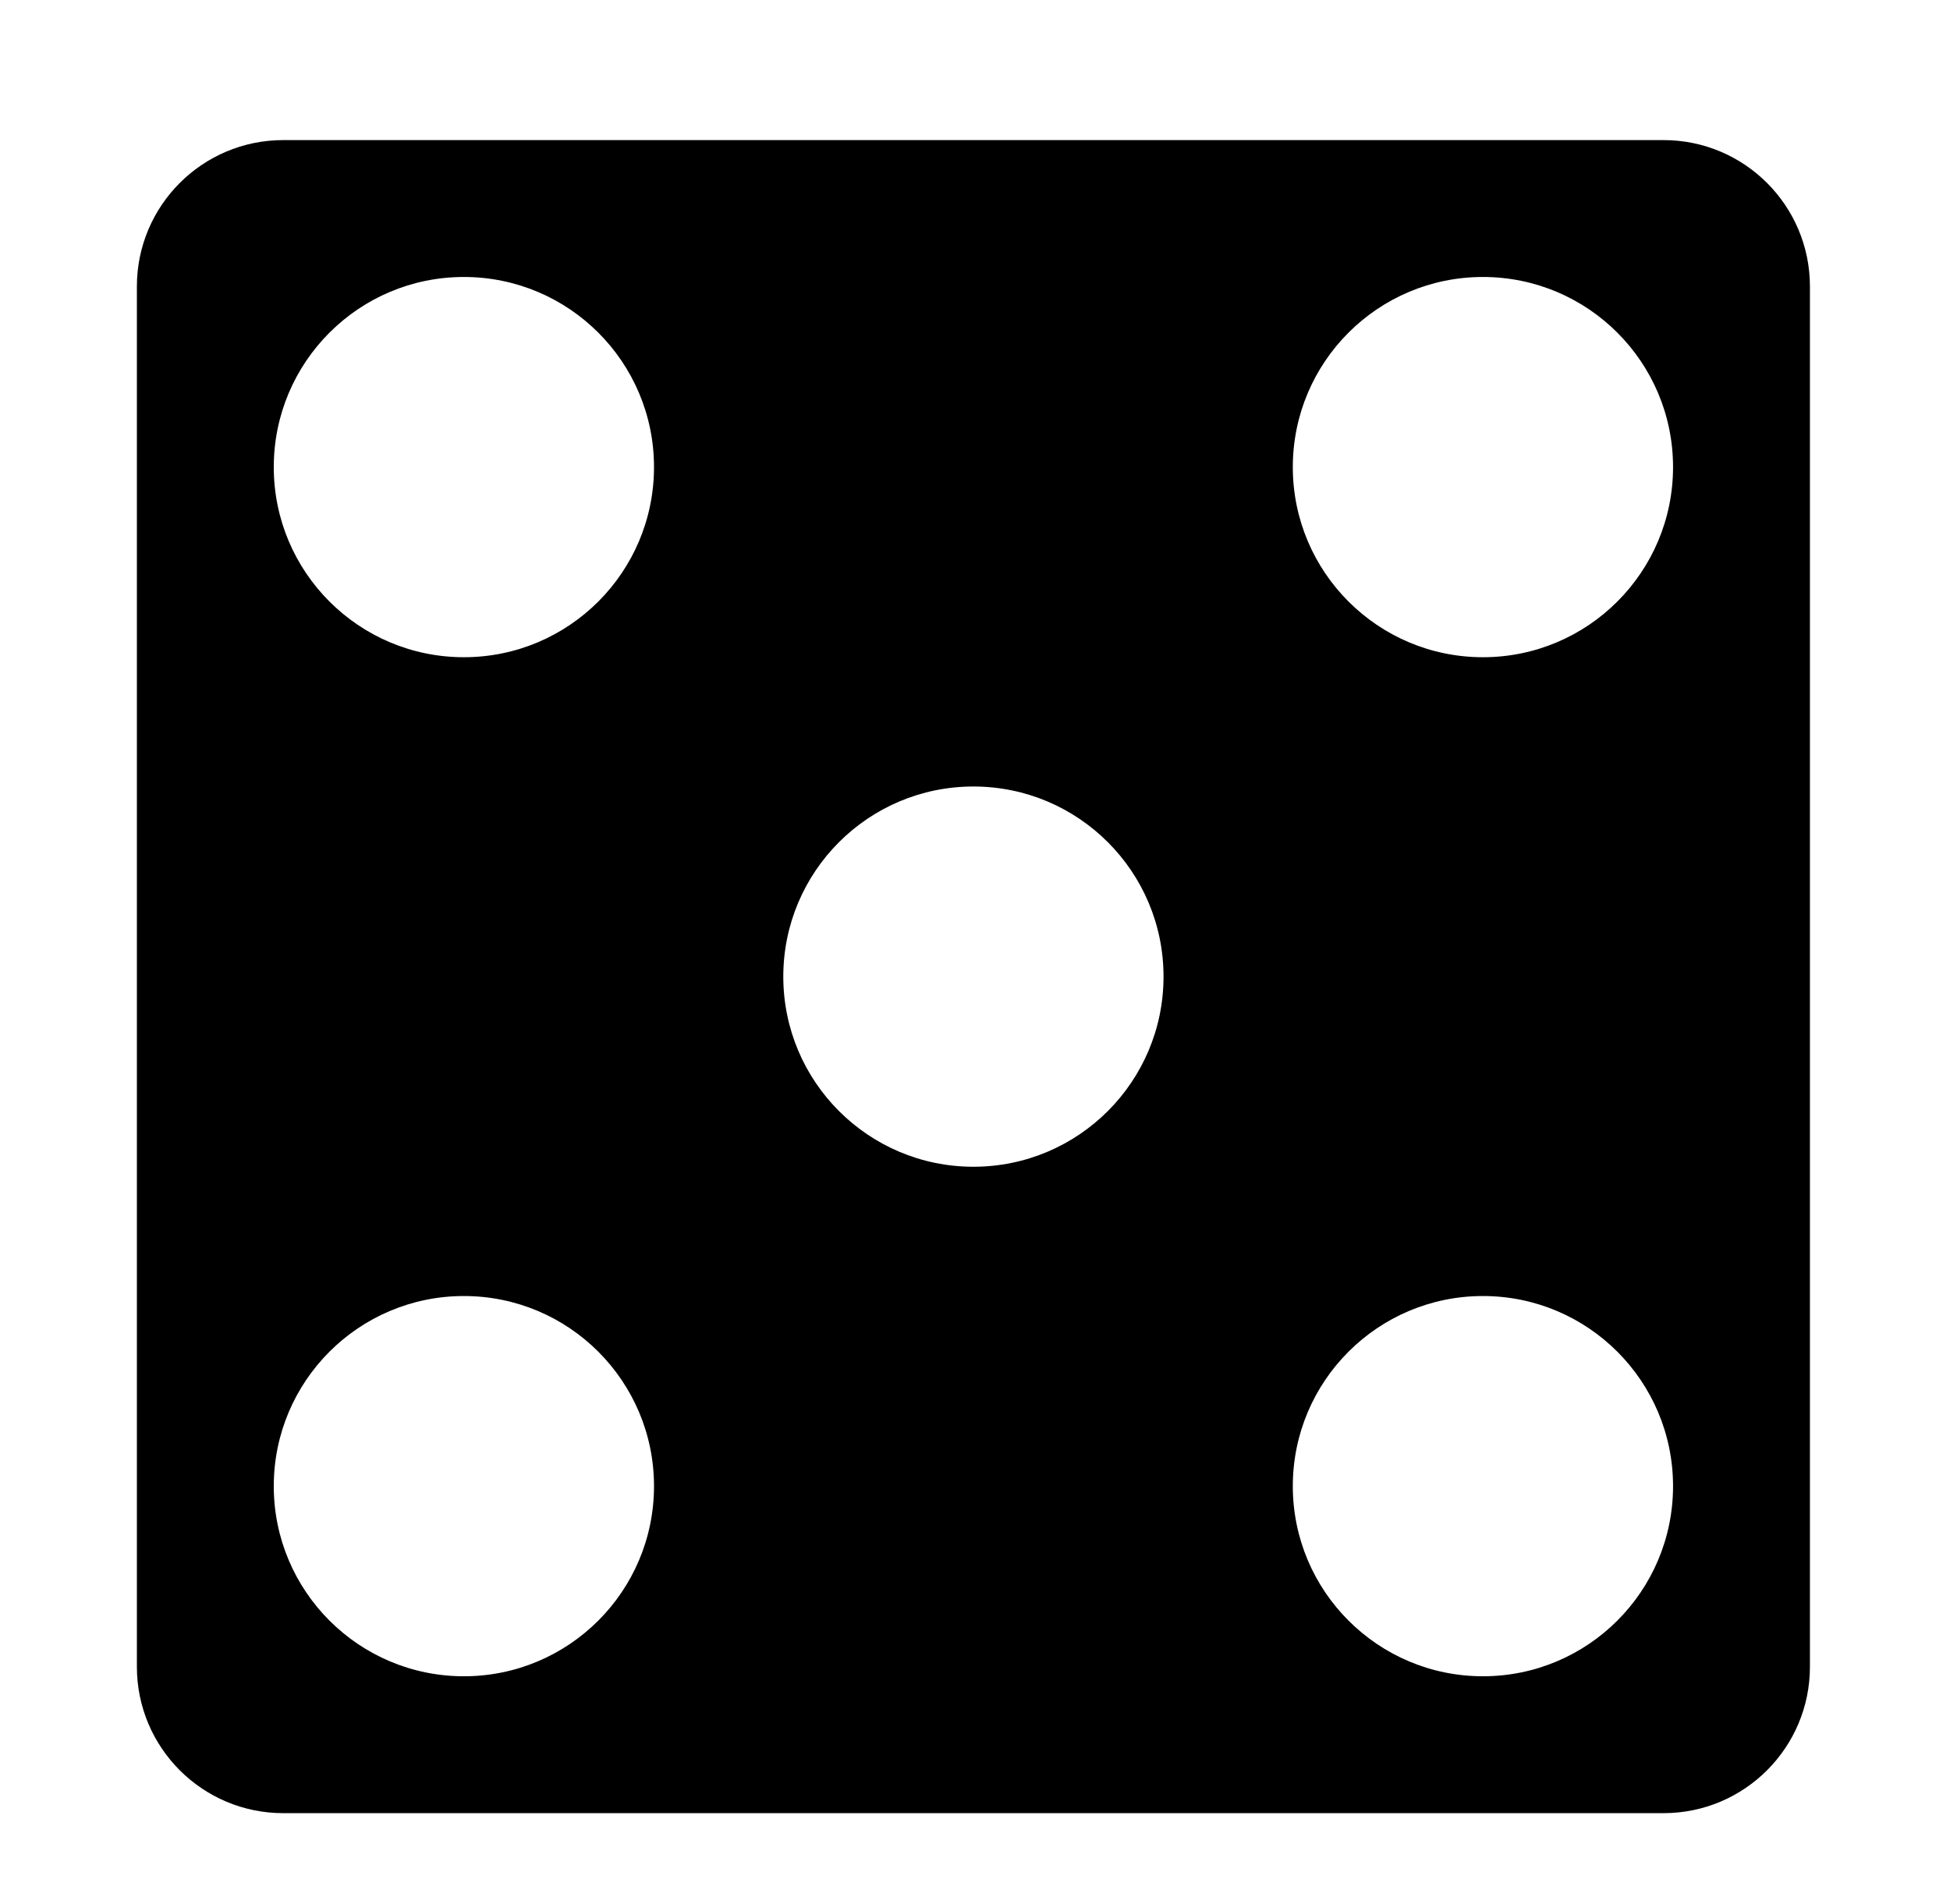 <svg xmlns="http://www.w3.org/2000/svg" viewBox="0 -64 1024 1000" style="transform: scaleY(-1);">
<path fill="currentColor" d="M873.572 888.13h-724.815c-42.457 0-76.875-34.418-76.875-76.875v-724.815c0-42.457 34.418-76.875 76.875-76.875h724.815c42.457 0 76.875 34.418 76.875 76.875v724.815c0 42.457-34.418 76.875-76.875 76.875zM243.602 81.448c-55.139 0-99.837 44.699-99.837 99.837s44.699 99.837 99.837 99.837 99.837-44.699 99.837-99.837-44.699-99.837-99.837-99.837zM243.602 616.574c-55.139 0-99.837 44.699-99.837 99.837s44.699 99.837 99.837 99.837 99.837-44.699 99.837-99.837-44.699-99.837-99.837-99.837zM511.166 349.011c-55.139 0-99.837 44.699-99.837 99.837s44.699 99.837 99.837 99.837 99.837-44.699 99.837-99.837-44.699-99.837-99.837-99.837zM778.728 81.448c-55.139 0-99.837 44.699-99.837 99.837s44.699 99.837 99.837 99.837 99.837-44.699 99.837-99.837c-0.002-55.139-44.7-99.837-99.837-99.837zM778.728 616.574c-55.139 0-99.837 44.699-99.837 99.837s44.699 99.837 99.837 99.837 99.837-44.699 99.837-99.837c-0.002-55.139-44.7-99.837-99.837-99.837z"/>
</svg>